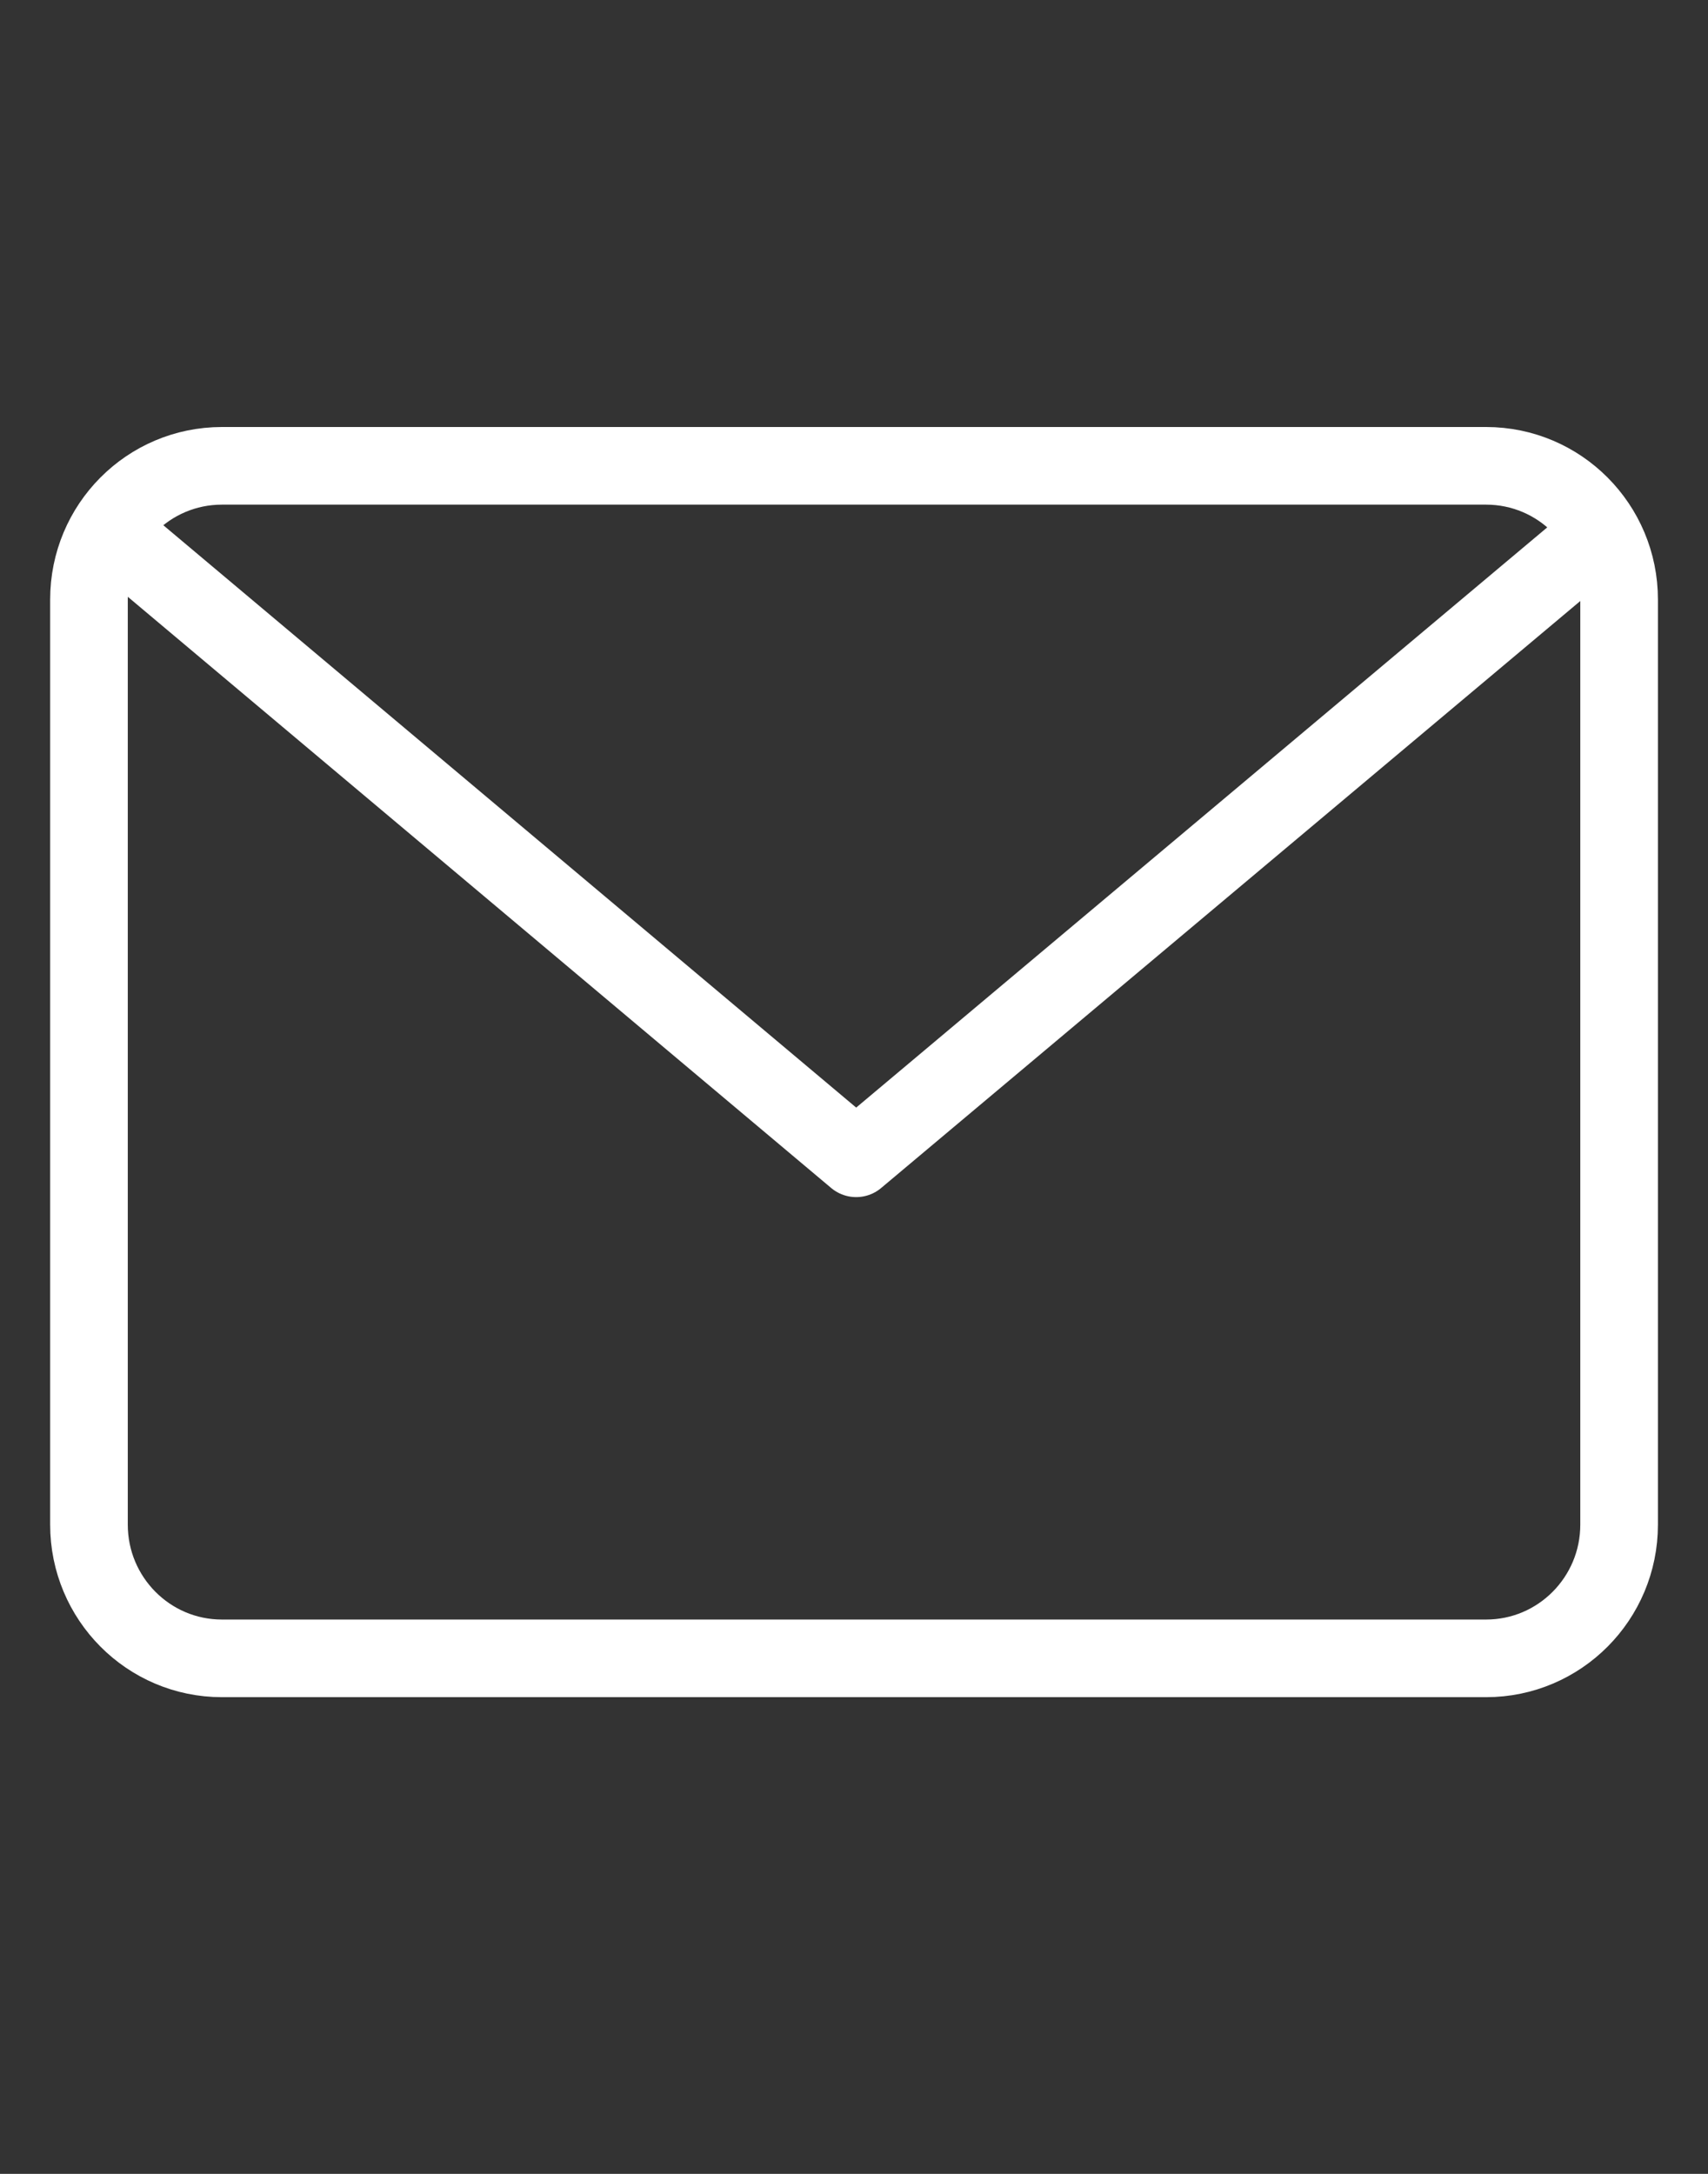 <svg width="22" height="28" viewBox="0 0 22 28" fill="none" xmlns="http://www.w3.org/2000/svg">
    <rect x="0" y="0" width="22" height="28" fill="#333333" stroke="none"/>
    <path d="M19.142 6H2.858c-.946 0-1.712.77-1.712 1.722v11.916c0 .95.766 1.722 1.712 1.722h16.284c.946 0 1.713-.771 1.713-1.722V7.722c0-.951-.767-1.722-1.713-1.722z" stroke="#fff" stroke-linecap="round" stroke-linejoin="round"/>
    <path d="m1.53 6.936 9.498 7.983 9.443-7.928" stroke="#fff" stroke-linecap="round" stroke-linejoin="round"/>
</svg>
